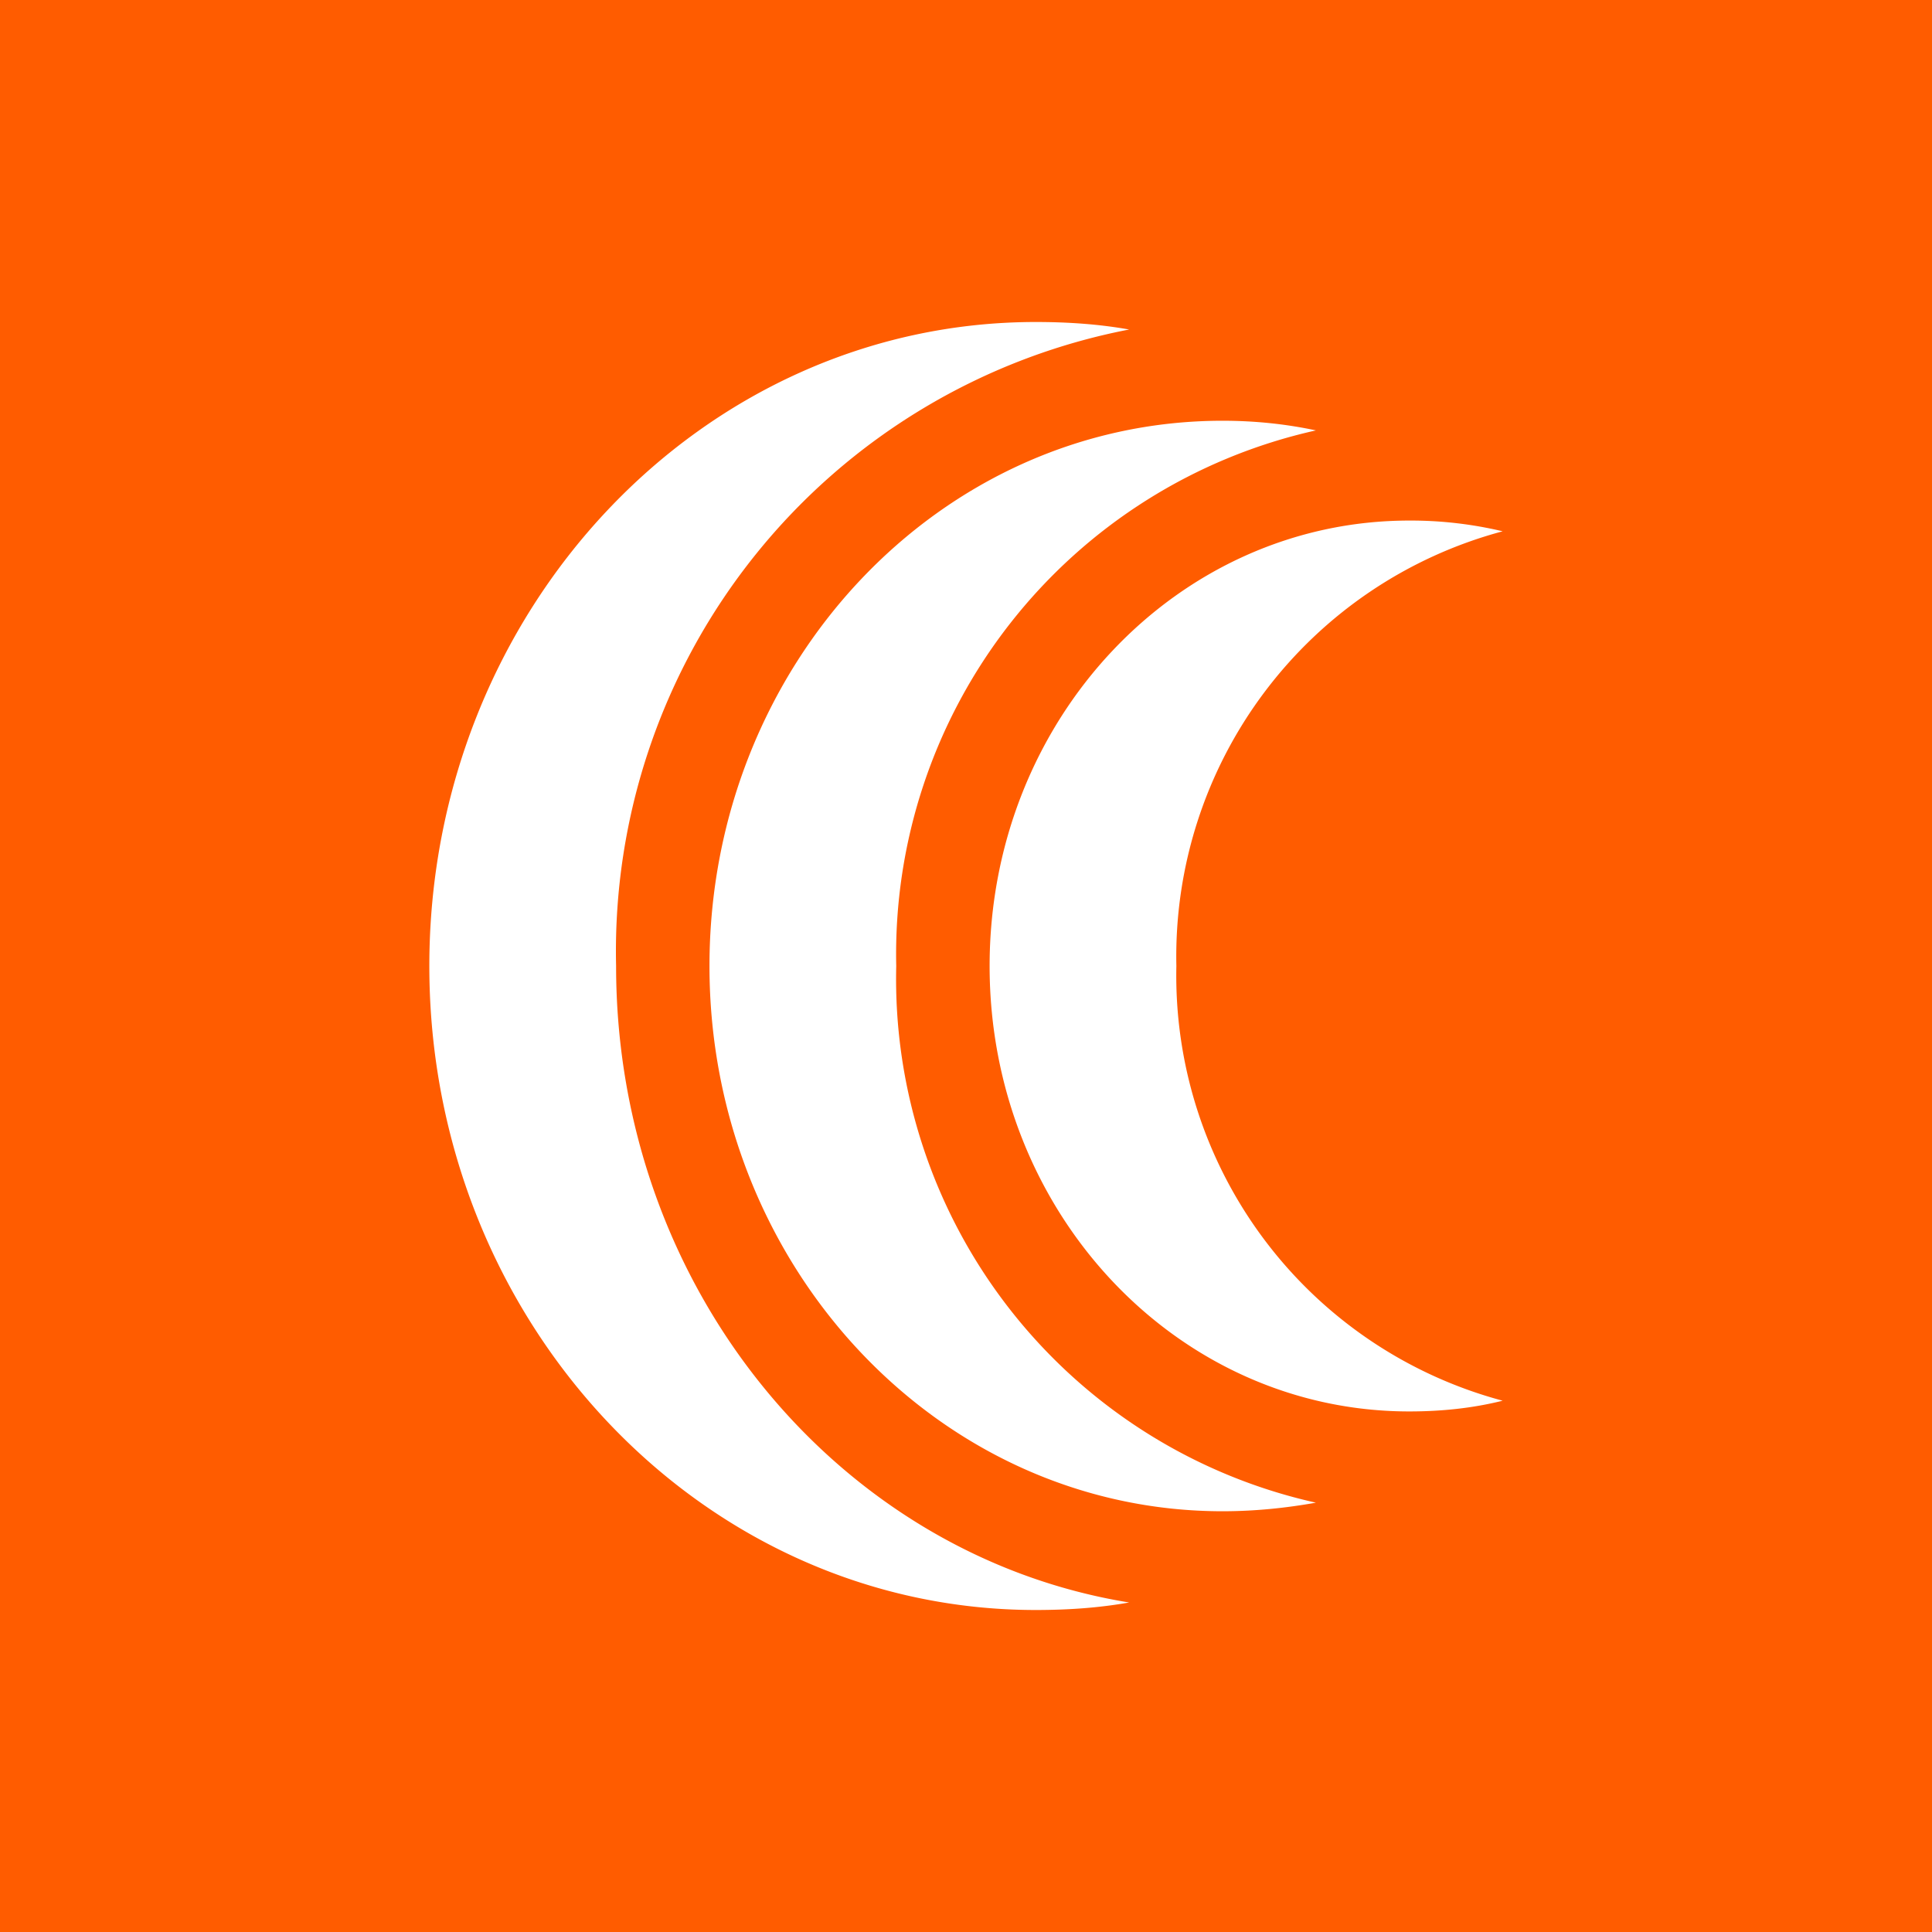 <!-- by TradingView --><svg width="18" height="18" viewBox="0 0 18 18" xmlns="http://www.w3.org/2000/svg"><path fill="#FF5C00" d="M0 0h18v18H0z"/><path d="M10.52 3.07A5.9 5.9 0 0 0 5.74 9c0 3 2.07 5.49 4.78 5.93-.28.05-.57.07-.87.07C6.53 15 4 12.31 4 9s2.53-6 5.65-6c.3 0 .59.02.87.07Zm1.74.94A5 5 0 0 0 8.35 9a5 5 0 0 0 3.91 5c-.28.05-.57.08-.87.08-2.64 0-4.78-2.28-4.78-5.08 0-2.8 2.14-5.08 4.78-5.08.3 0 .59.03.87.09ZM10.96 9A4.1 4.1 0 0 1 14 4.95a3.7 3.7 0 0 0-.87-.1C10.97 4.85 9.22 6.7 9.22 9c0 2.3 1.75 4.15 3.91 4.15.3 0 .59-.03.87-.1A4.1 4.1 0 0 1 10.96 9Z" fill="#fff"/></svg>